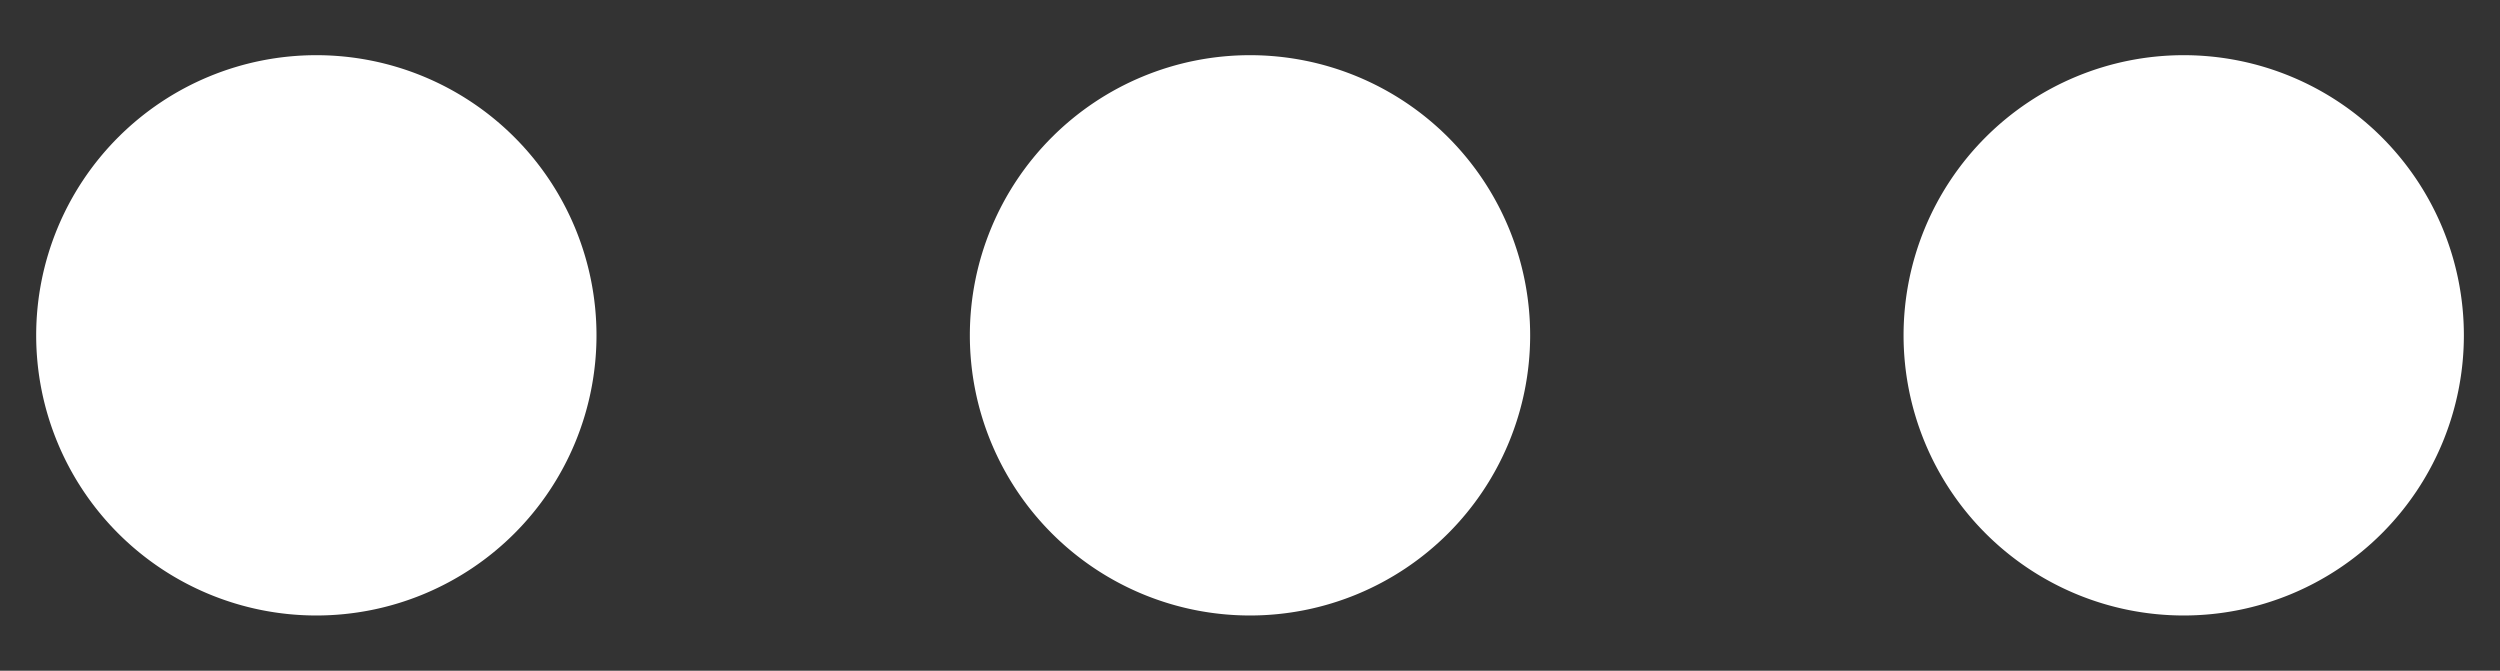 <svg width="41" height="11" fill="none" xmlns="http://www.w3.org/2000/svg"><rect width="100%" height="100%" fill="#333333" stroke="none"/><path d="M5.188 10.094a4.594 4.594 0 110-9.189 4.594 4.594 0 010 9.189zm15.312 0a4.594 4.594 0 110-9.189 4.594 4.594 0 010 9.189zm15.313 0a4.594 4.594 0 110-9.189 4.594 4.594 0 010 9.189z" fill="#fff"/></svg>